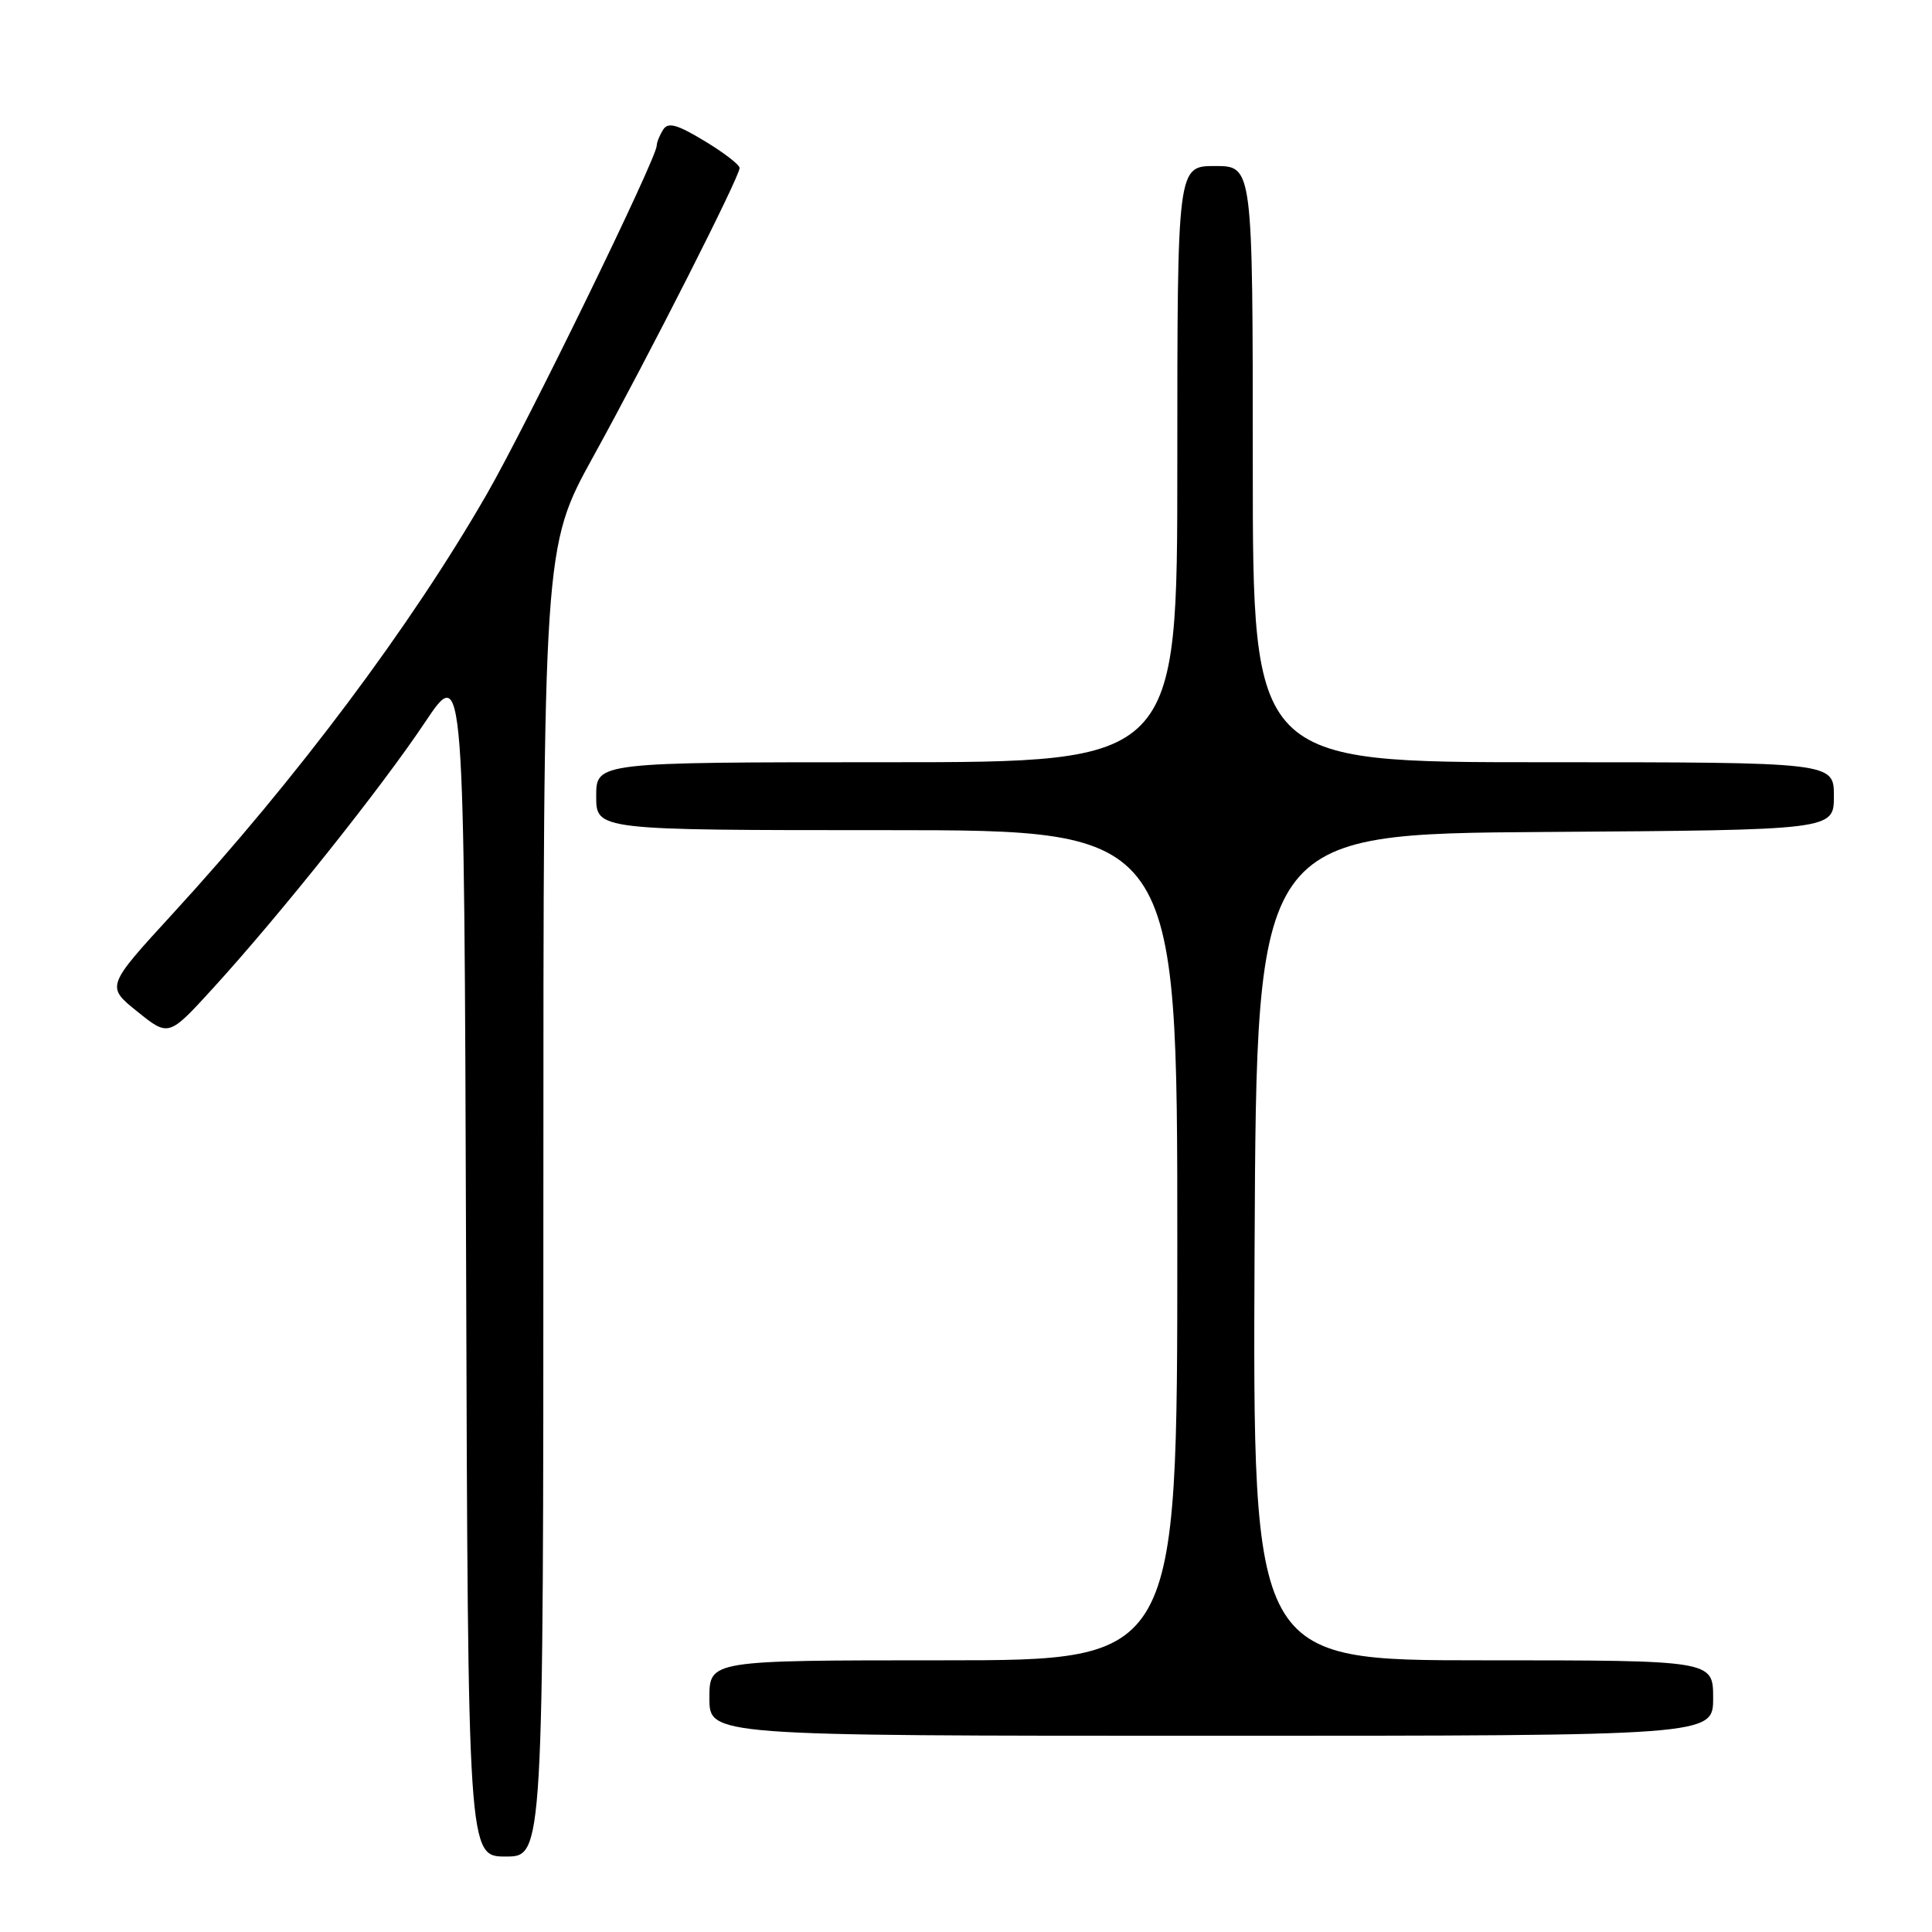 <?xml version="1.0" encoding="UTF-8" standalone="no"?>
<!DOCTYPE svg PUBLIC "-//W3C//DTD SVG 1.1//EN" "http://www.w3.org/Graphics/SVG/1.1/DTD/svg11.dtd" >
<svg xmlns="http://www.w3.org/2000/svg" xmlns:xlink="http://www.w3.org/1999/xlink" version="1.1" viewBox="0 0 256 256">
 <g >
 <path fill="currentColor"
d=" M 72.00 159.25 C 72.00 72.50 72.00 72.50 78.61 60.50 C 86.08 46.94 98.00 23.43 98.00 22.26 C 98.00 21.83 95.91 20.22 93.35 18.68 C 89.71 16.48 88.52 16.15 87.87 17.18 C 87.41 17.91 87.02 18.86 87.02 19.30 C 86.98 21.05 69.87 56.15 64.49 65.50 C 54.44 82.97 39.36 103.12 22.86 121.10 C 14.05 130.71 14.05 130.71 18.20 134.04 C 22.35 137.38 22.35 137.38 28.23 130.94 C 37.13 121.18 50.49 104.43 56.30 95.73 C 61.50 87.95 61.50 87.95 61.76 166.98 C 62.01 246.00 62.01 246.00 67.01 246.00 C 72.00 246.00 72.00 246.00 72.00 159.25 Z  M 227.00 225.00 C 227.00 220.00 227.00 220.00 196.49 220.00 C 165.98 220.00 165.98 220.00 166.24 165.25 C 166.50 110.50 166.50 110.50 204.75 110.24 C 243.00 109.98 243.00 109.98 243.00 105.49 C 243.00 101.00 243.00 101.00 204.50 101.00 C 166.00 101.00 166.00 101.00 166.00 61.50 C 166.00 22.00 166.00 22.00 161.00 22.00 C 156.00 22.00 156.00 22.00 156.00 61.50 C 156.00 101.00 156.00 101.00 117.50 101.00 C 79.00 101.00 79.00 101.00 79.00 105.50 C 79.00 110.00 79.00 110.00 117.50 110.00 C 156.00 110.00 156.00 110.00 156.00 165.00 C 156.00 220.00 156.00 220.00 125.00 220.00 C 94.00 220.00 94.00 220.00 94.00 225.00 C 94.00 230.00 94.00 230.00 160.50 230.00 C 227.00 230.00 227.00 230.00 227.00 225.00 Z "/>
</g>
</svg>